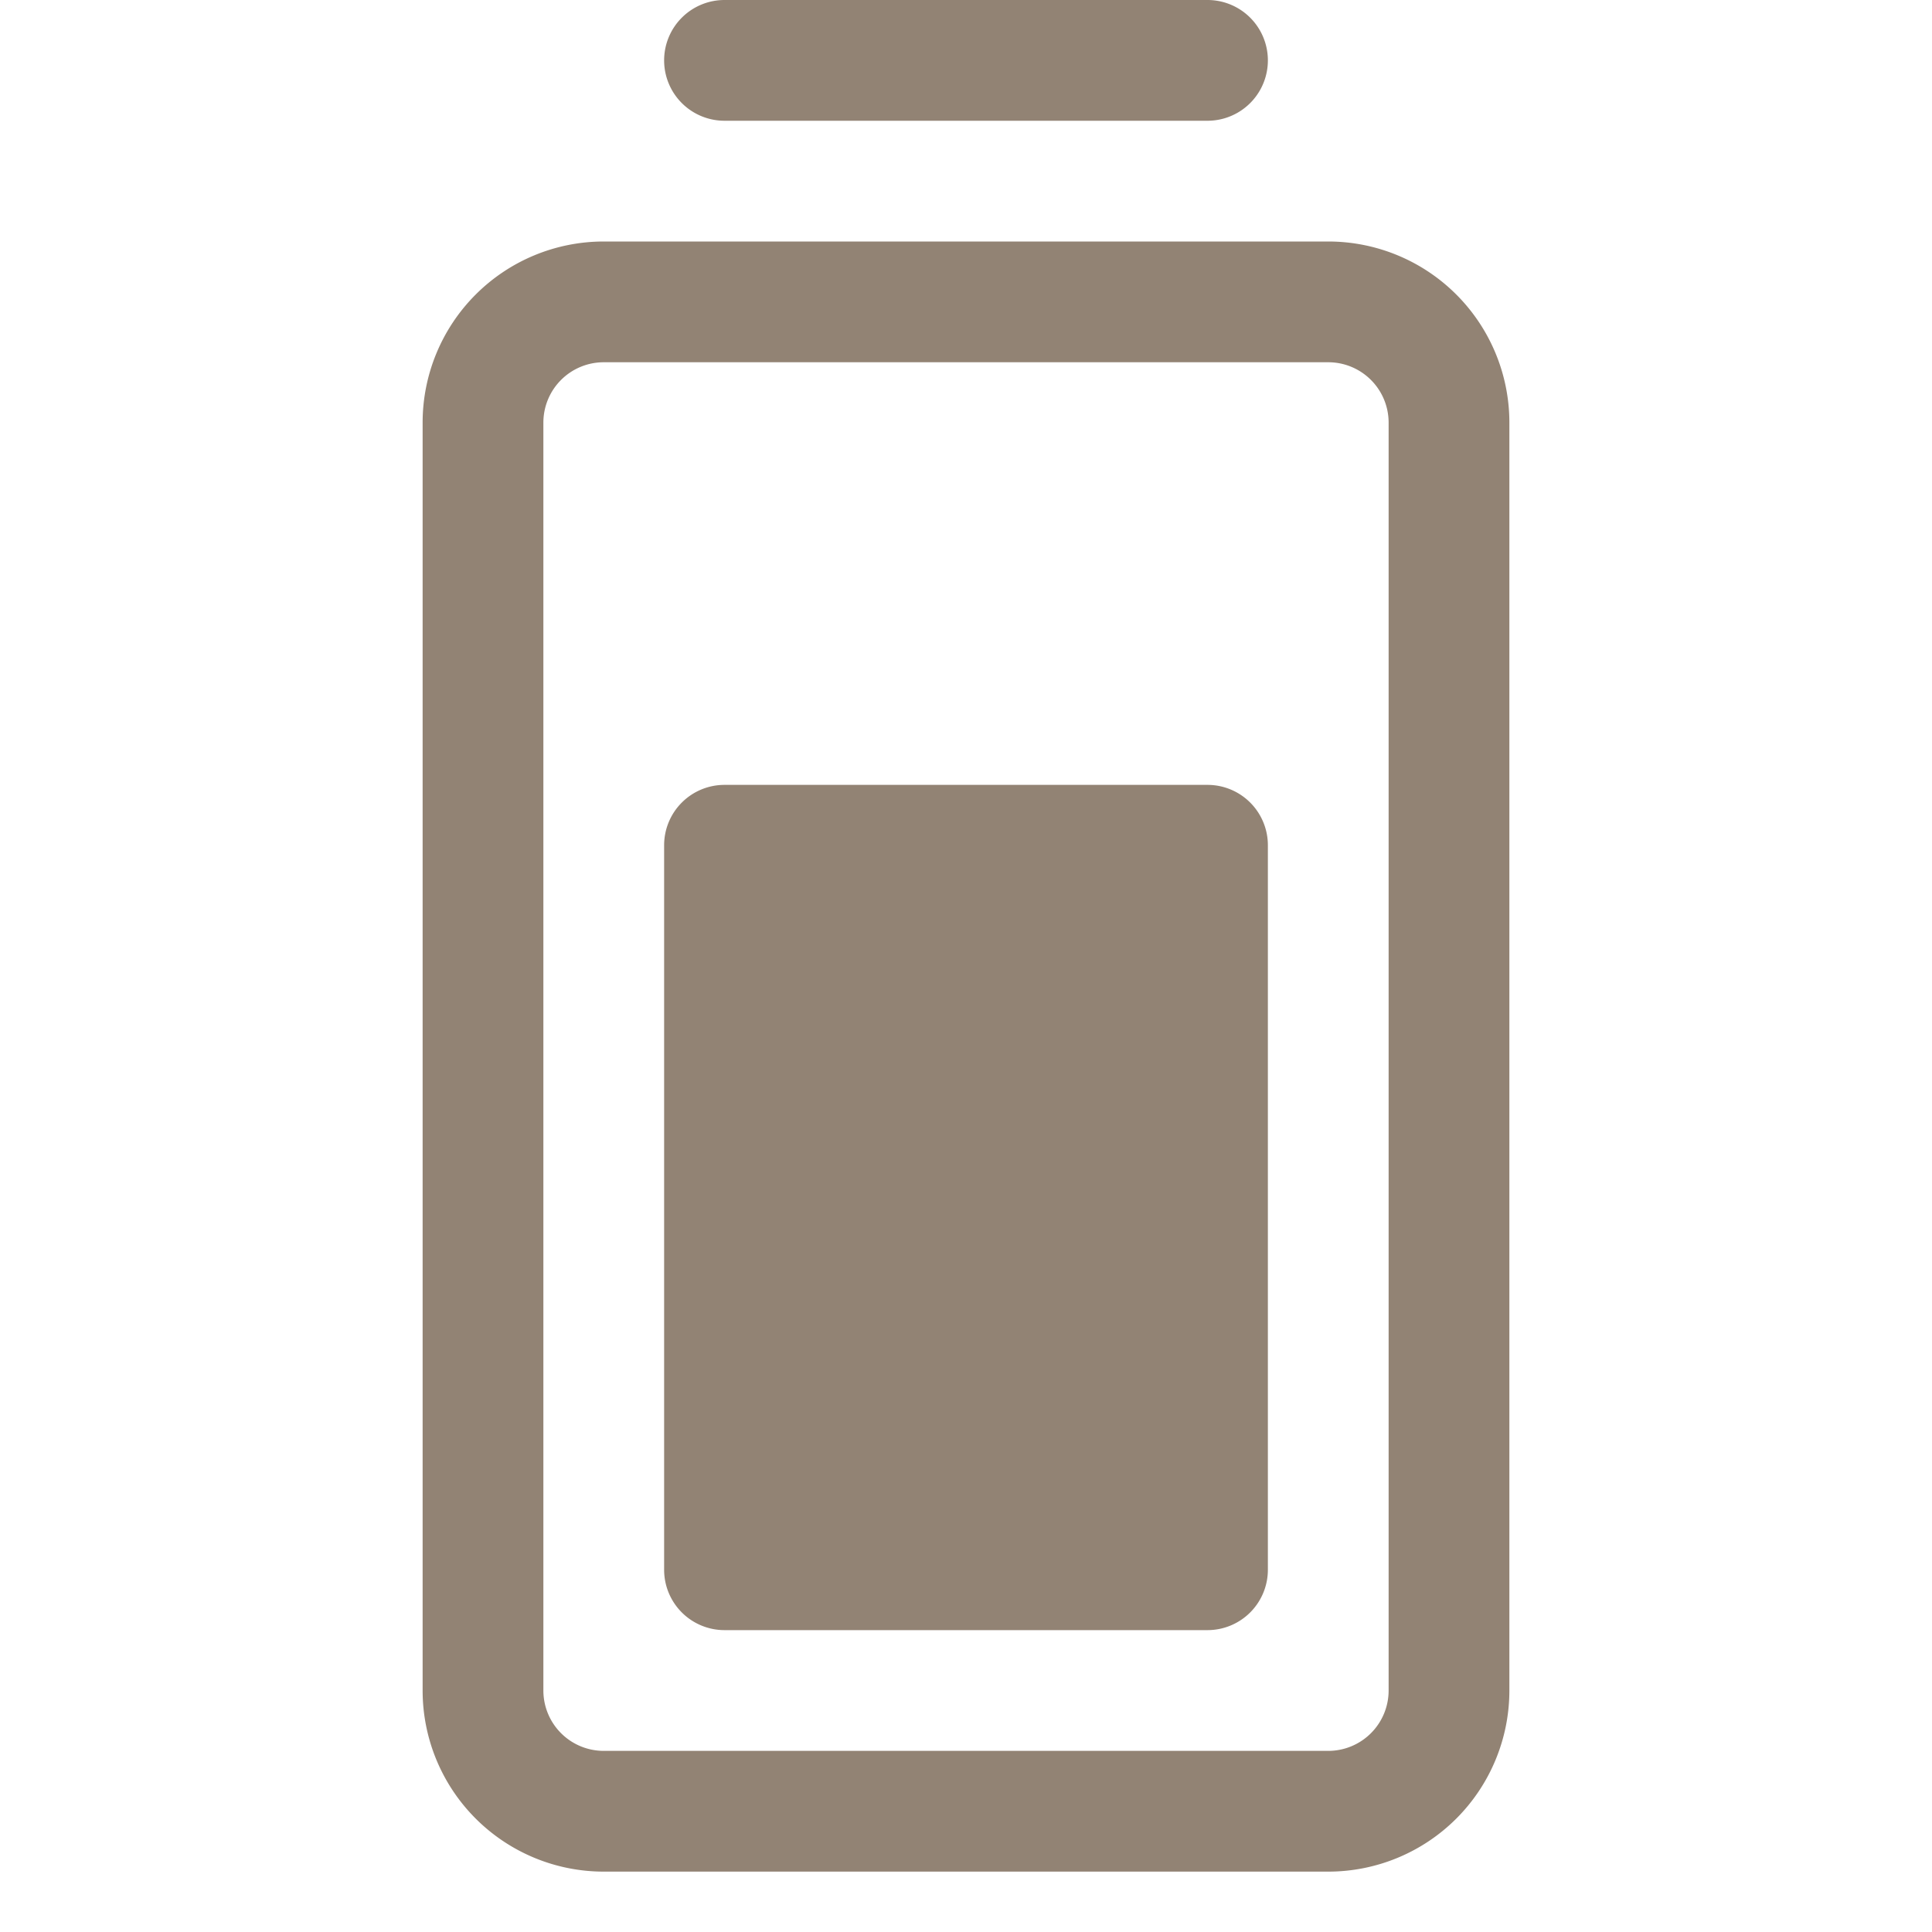 <svg xmlns="http://www.w3.org/2000/svg" fill="#928374" viewBox="0 0 256 256"><path d="M88,8a8,8,0,0,1,8-8h64a8,8,0,0,1,0,16H96A8,8,0,0,1,88,8Zm72,96H96a8,8,0,0,0-8,8v96a8,8,0,0,0,8,8h64a8,8,0,0,0,8-8V112A8,8,0,0,0,160,104Zm40-48V224a24,24,0,0,1-24,24H80a24,24,0,0,1-24-24V56A24,24,0,0,1,80,32h96A24,24,0,0,1,200,56Zm-16,0a8,8,0,0,0-8-8H80a8,8,0,0,0-8,8V224a8,8,0,0,0,8,8h96a8,8,0,0,0,8-8Z"></path></svg>
